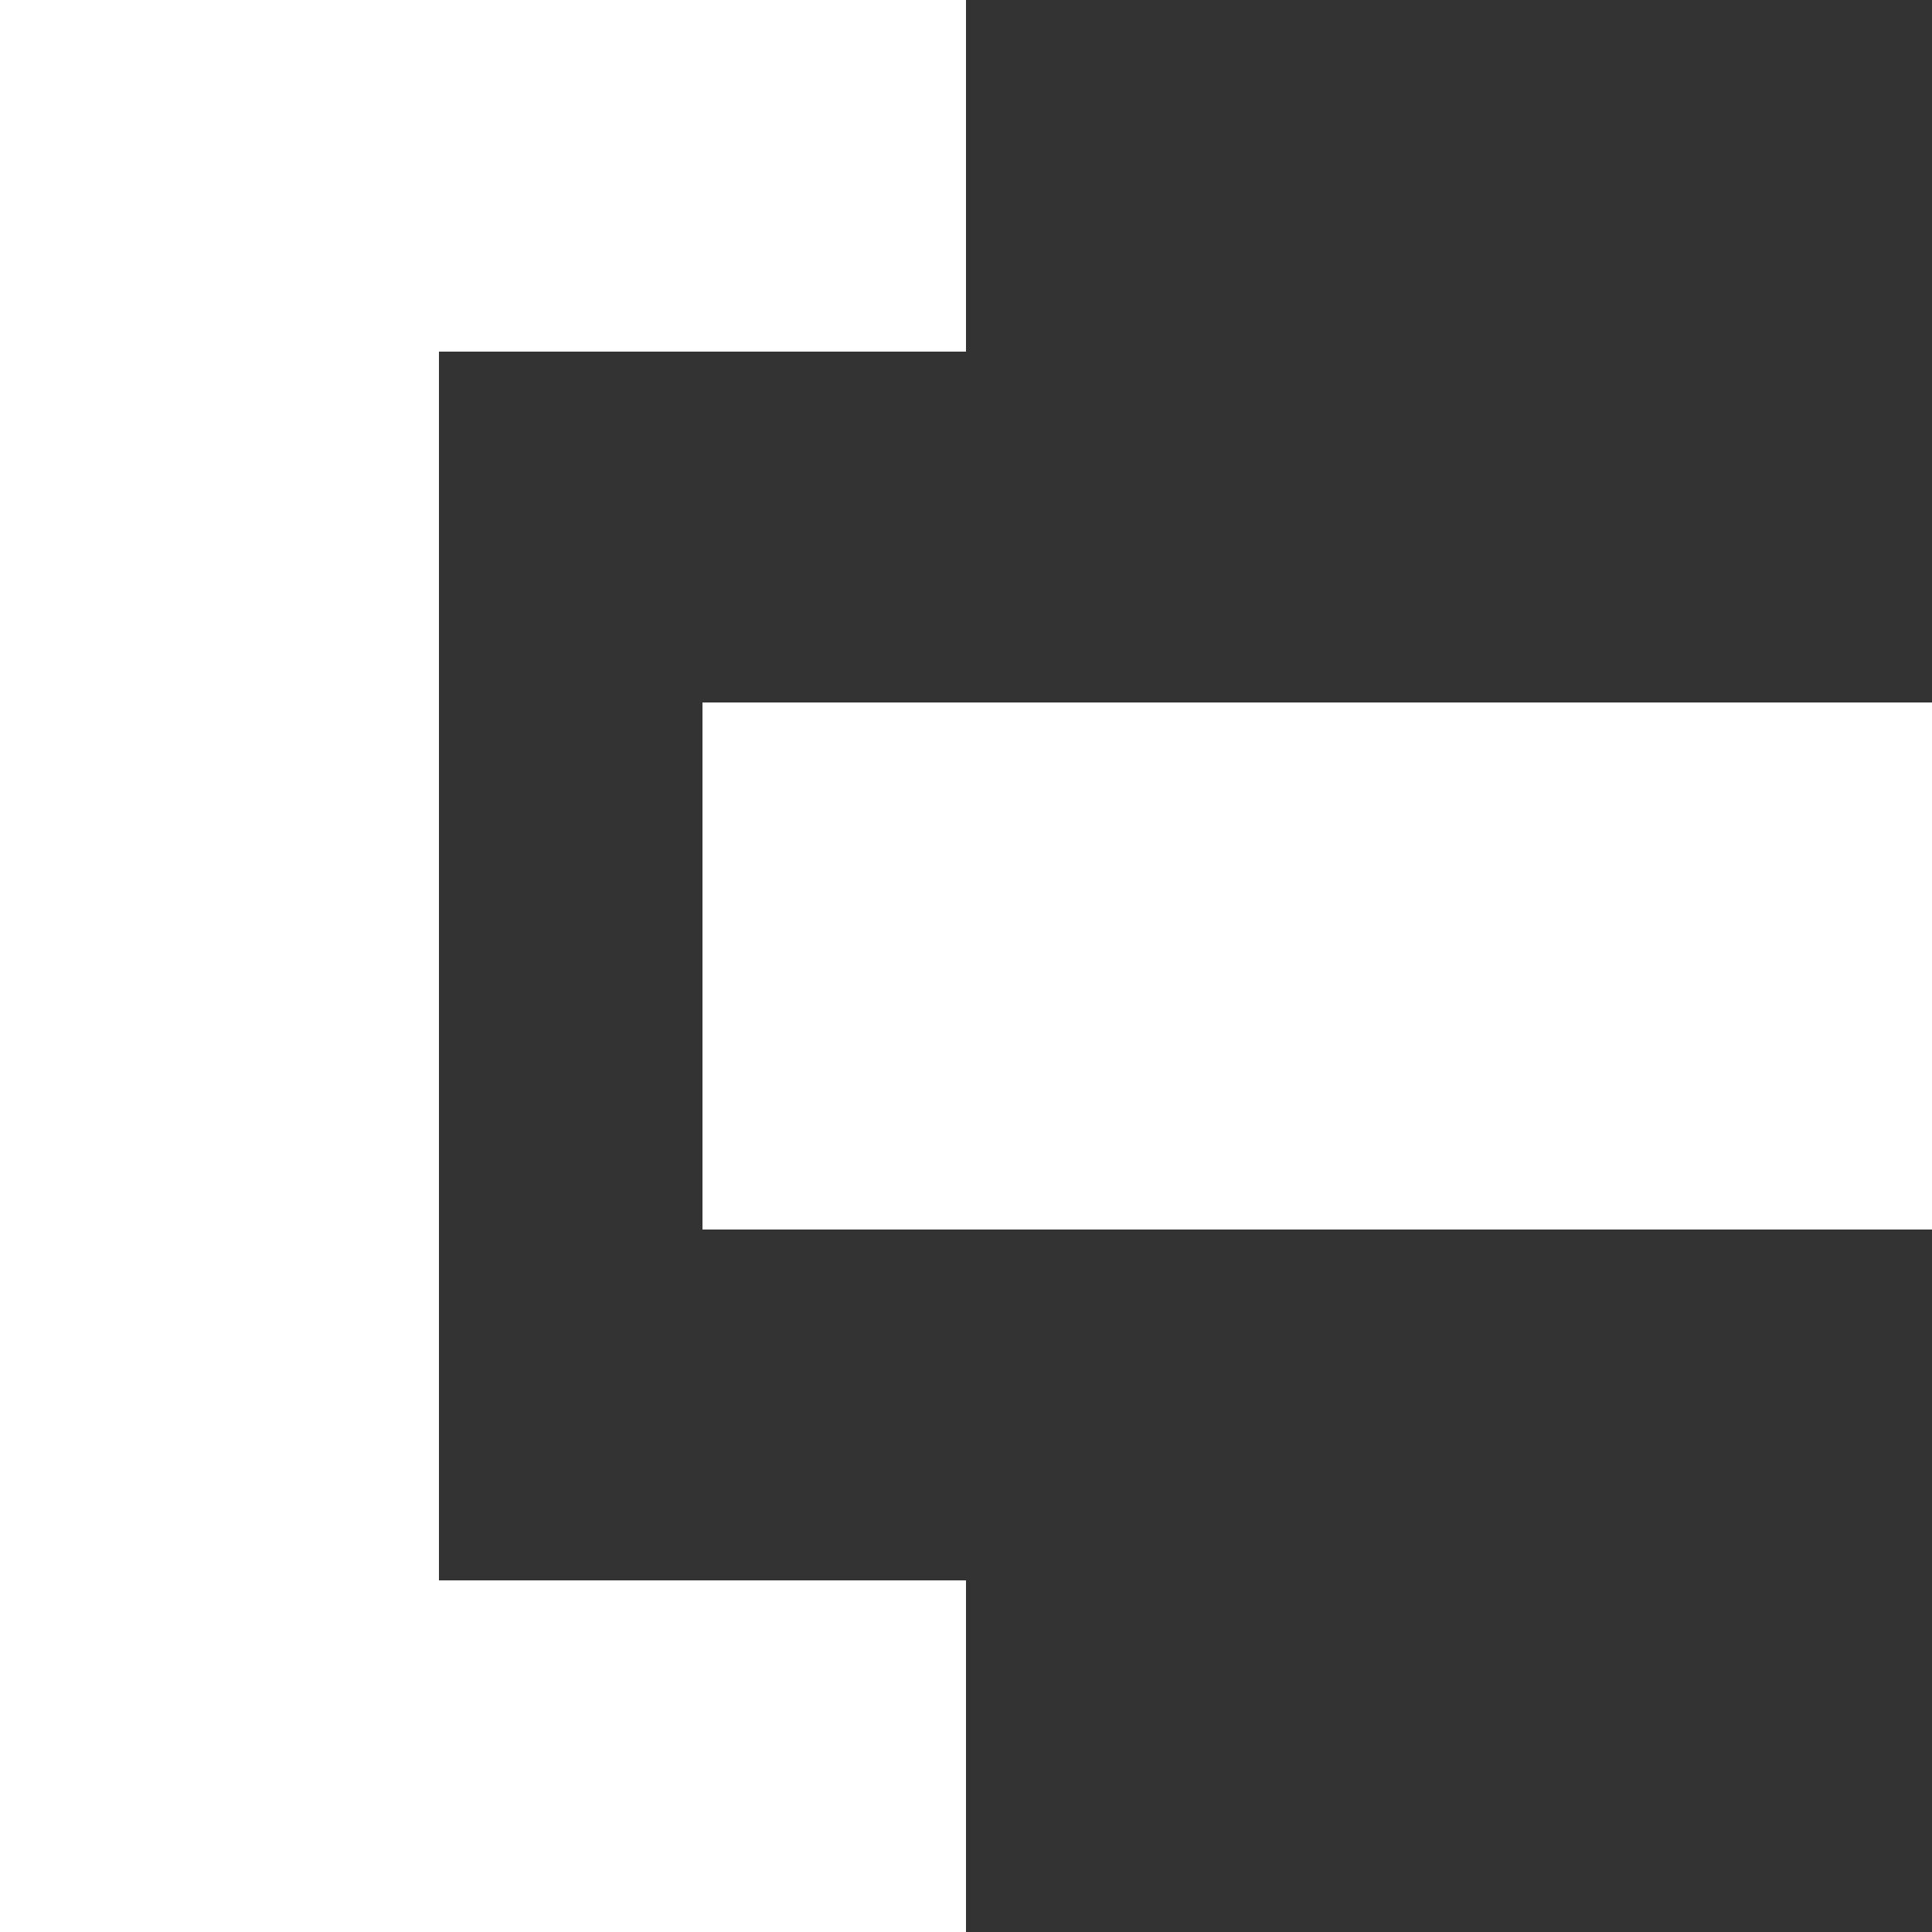 <?xml version="1.0" encoding="UTF-8" standalone="no"?>
<svg
   xmlns:dc="http://purl.org/dc/elements/1.1/"
   xmlns:cc="http://creativecommons.org/ns#"
   xmlns:rdf="http://www.w3.org/1999/02/22-rdf-syntax-ns#"
   xmlns:svg="http://www.w3.org/2000/svg"
   xmlns="http://www.w3.org/2000/svg"
   style="shape-rendering:crispEdges"
   width="22"
   height="22"
   viewBox="0 0 22 22"
   version="1.1"
   id="svg8">
  <rect x="0" y="0" width="22" height="22" fill="#333333" stroke="none"/>
  <defs
     id="defs2" />
  <rect
     style="opacity:1;fill:#ffffff;fill-opacity:1;fill-rule:nonzero;stroke:none;stroke-width:2.235;stroke-linecap:round;stroke-linejoin:miter;stroke-miterlimit:4;stroke-dasharray:none;stroke-dashoffset:0;stroke-opacity:1;paint-order:stroke fill markers"
     id="rect821"
     width="14.002"
     height="6"
     x="8"
     y="8" />
  <rect
     y="0"
     x="0"
     height="4"
     width="11.002"
     id="rect4687"
     style="opacity:1;fill:#ffffff;fill-opacity:1;fill-rule:nonzero;stroke:none;stroke-width:1.617;stroke-linecap:round;stroke-linejoin:miter;stroke-miterlimit:4;stroke-dasharray:none;stroke-dashoffset:0;stroke-opacity:1;paint-order:stroke fill markers" />
  <rect
     style="opacity:1;fill:#ffffff;fill-opacity:1;fill-rule:nonzero;stroke:none;stroke-width:2.04;stroke-linecap:round;stroke-linejoin:miter;stroke-miterlimit:4;stroke-dasharray:none;stroke-dashoffset:0;stroke-opacity:1;paint-order:stroke fill markers"
     id="rect844"
     width="5"
     height="14"
     x="0"
     y="4" />
  <rect
     style="opacity:1;fill:#ffffff;fill-opacity:1;fill-rule:nonzero;stroke:none;stroke-width:1.617;stroke-linecap:round;stroke-linejoin:miter;stroke-miterlimit:4;stroke-dasharray:none;stroke-dashoffset:0;stroke-opacity:1;paint-order:stroke fill markers"
     id="rect846"
     width="11.002"
     height="4"
     x="-0.002"
     y="18" />
</svg>

